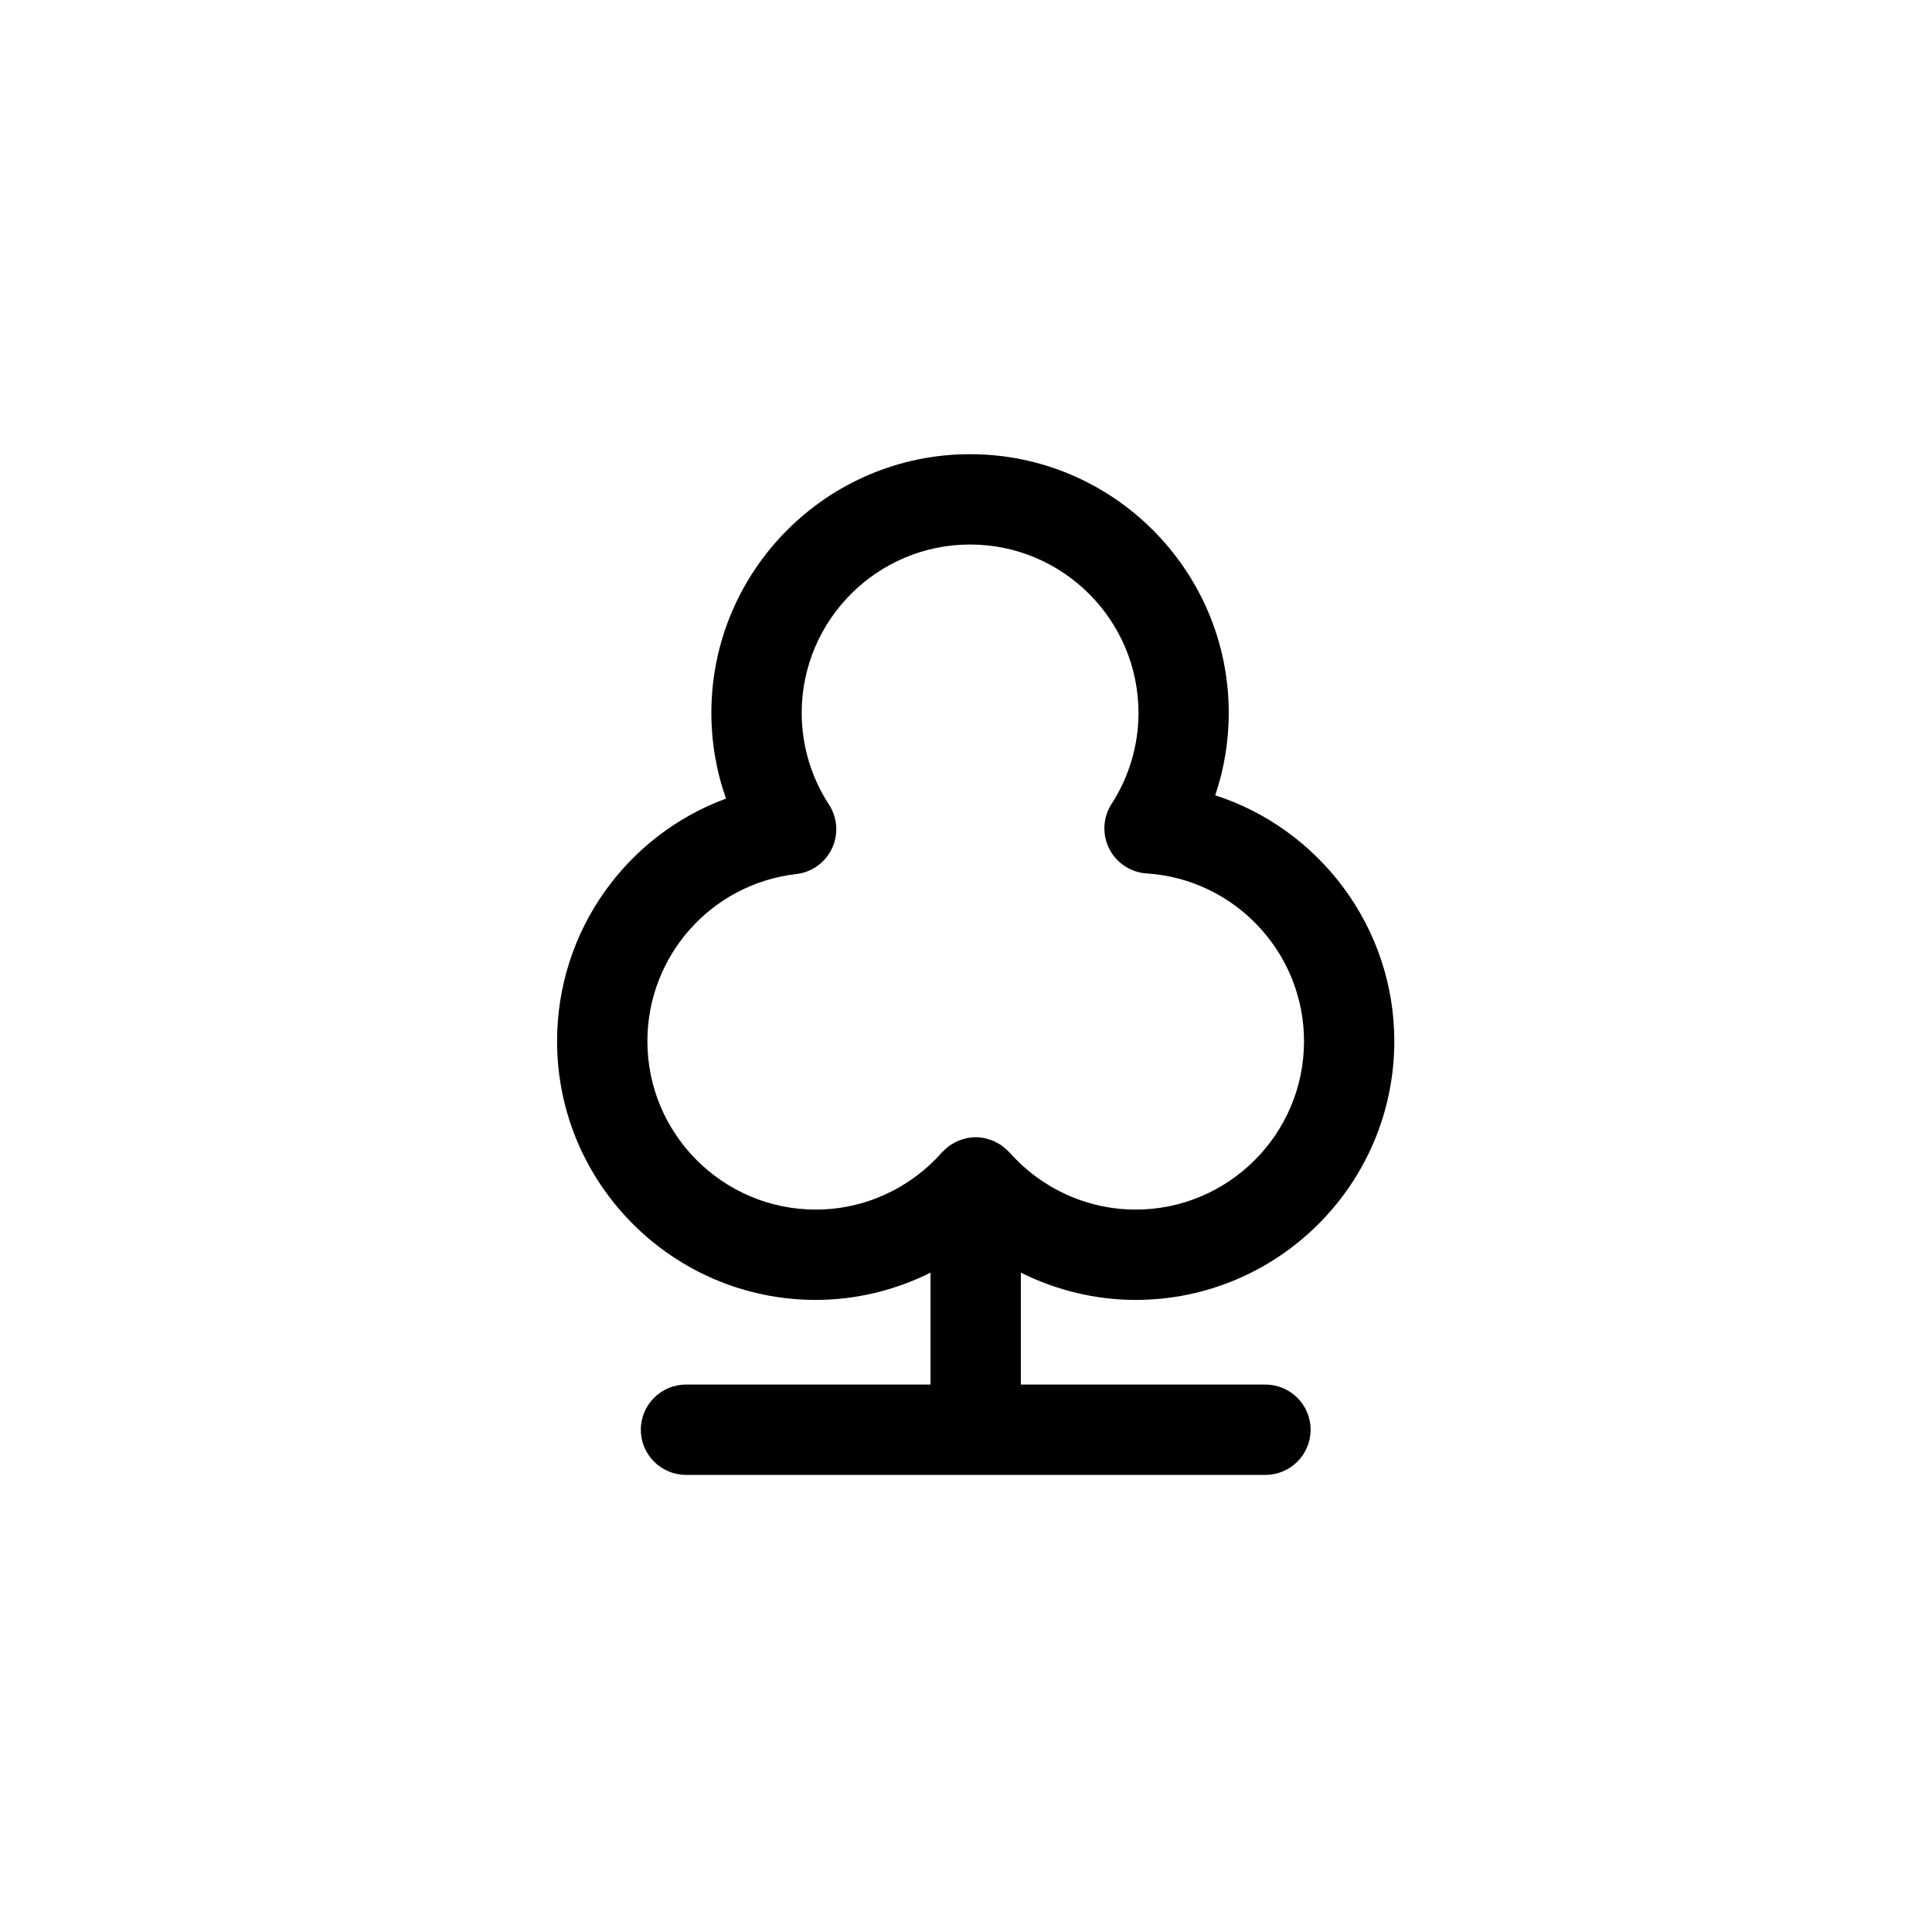 <?xml version="1.0" encoding="utf-8"?>
<!-- Generator: Adobe Illustrator 16.0.0, SVG Export Plug-In . SVG Version: 6.00 Build 0)  -->
<!DOCTYPE svg PUBLIC "-//W3C//DTD SVG 1.1//EN" "http://www.w3.org/Graphics/SVG/1.1/DTD/svg11.dtd">
<svg version="1.1" id="Layer_1" xmlns="http://www.w3.org/2000/svg" xmlns:xlink="http://www.w3.org/1999/xlink" x="0px" y="0px"
	 width="100px" height="100px" viewBox="0 0 100 100" enable-background="new 0 0 100 100" xml:space="preserve">
<path d="M58.78,67.283c7.383,0,13.389-6.007,13.389-13.39c0-5.902-3.873-10.981-9.268-12.729c0.461-1.367,0.699-2.806,0.699-4.265
	c0-7.383-6.006-13.39-13.391-13.39c-7.383,0-13.389,6.007-13.389,13.39c0,1.521,0.258,3.019,0.758,4.436
	c-5.152,1.898-8.744,6.846-8.744,12.558c0,7.383,6.008,13.39,13.391,13.39c2.082,0,4.109-0.499,5.939-1.411v5.793H35.507
	c-1.291,0-2.338,1.047-2.338,2.337c0,1.291,1.047,2.338,2.338,2.338h29.992c1.291,0,2.338-1.047,2.338-2.338
	c0-1.29-1.047-2.337-2.338-2.337h-12.66v-5.793C54.671,66.784,56.696,67.283,58.78,67.283z M42.226,62.608
	c-4.807,0-8.717-3.91-8.717-8.715c0-4.427,3.314-8.146,7.707-8.652c0.805-0.093,1.504-0.595,1.848-1.328
	c0.344-0.731,0.285-1.592-0.158-2.27c-0.922-1.417-1.41-3.058-1.41-4.743c0-4.806,3.91-8.716,8.715-8.716
	c4.807,0,8.717,3.91,8.717,8.716c0,1.669-0.482,3.299-1.393,4.711c-0.449,0.695-0.494,1.577-0.123,2.317
	c0.373,0.74,1.111,1.228,1.938,1.281c4.568,0.293,8.146,4.107,8.146,8.684c0,4.805-3.91,8.715-8.715,8.715
	c-2.488,0-4.867-1.077-6.525-2.956c-0.016-0.019-0.035-0.03-0.053-0.047c-0.064-0.07-0.135-0.131-0.209-0.192
	c-0.047-0.039-0.094-0.082-0.145-0.118c-0.084-0.062-0.176-0.109-0.27-0.158c-0.047-0.024-0.09-0.054-0.139-0.075
	c-0.111-0.048-0.229-0.083-0.348-0.115c-0.037-0.009-0.068-0.024-0.105-0.032c-0.156-0.033-0.318-0.052-0.484-0.052
	s-0.328,0.019-0.486,0.052c-0.035,0.008-0.068,0.023-0.104,0.032c-0.119,0.032-0.238,0.067-0.348,0.115
	c-0.049,0.021-0.094,0.051-0.141,0.075c-0.092,0.049-0.184,0.097-0.27,0.158c-0.051,0.036-0.096,0.079-0.145,0.118
	c-0.072,0.062-0.145,0.122-0.209,0.192c-0.016,0.017-0.035,0.028-0.051,0.047C47.093,61.531,44.714,62.608,42.226,62.608z"/>
</svg>
